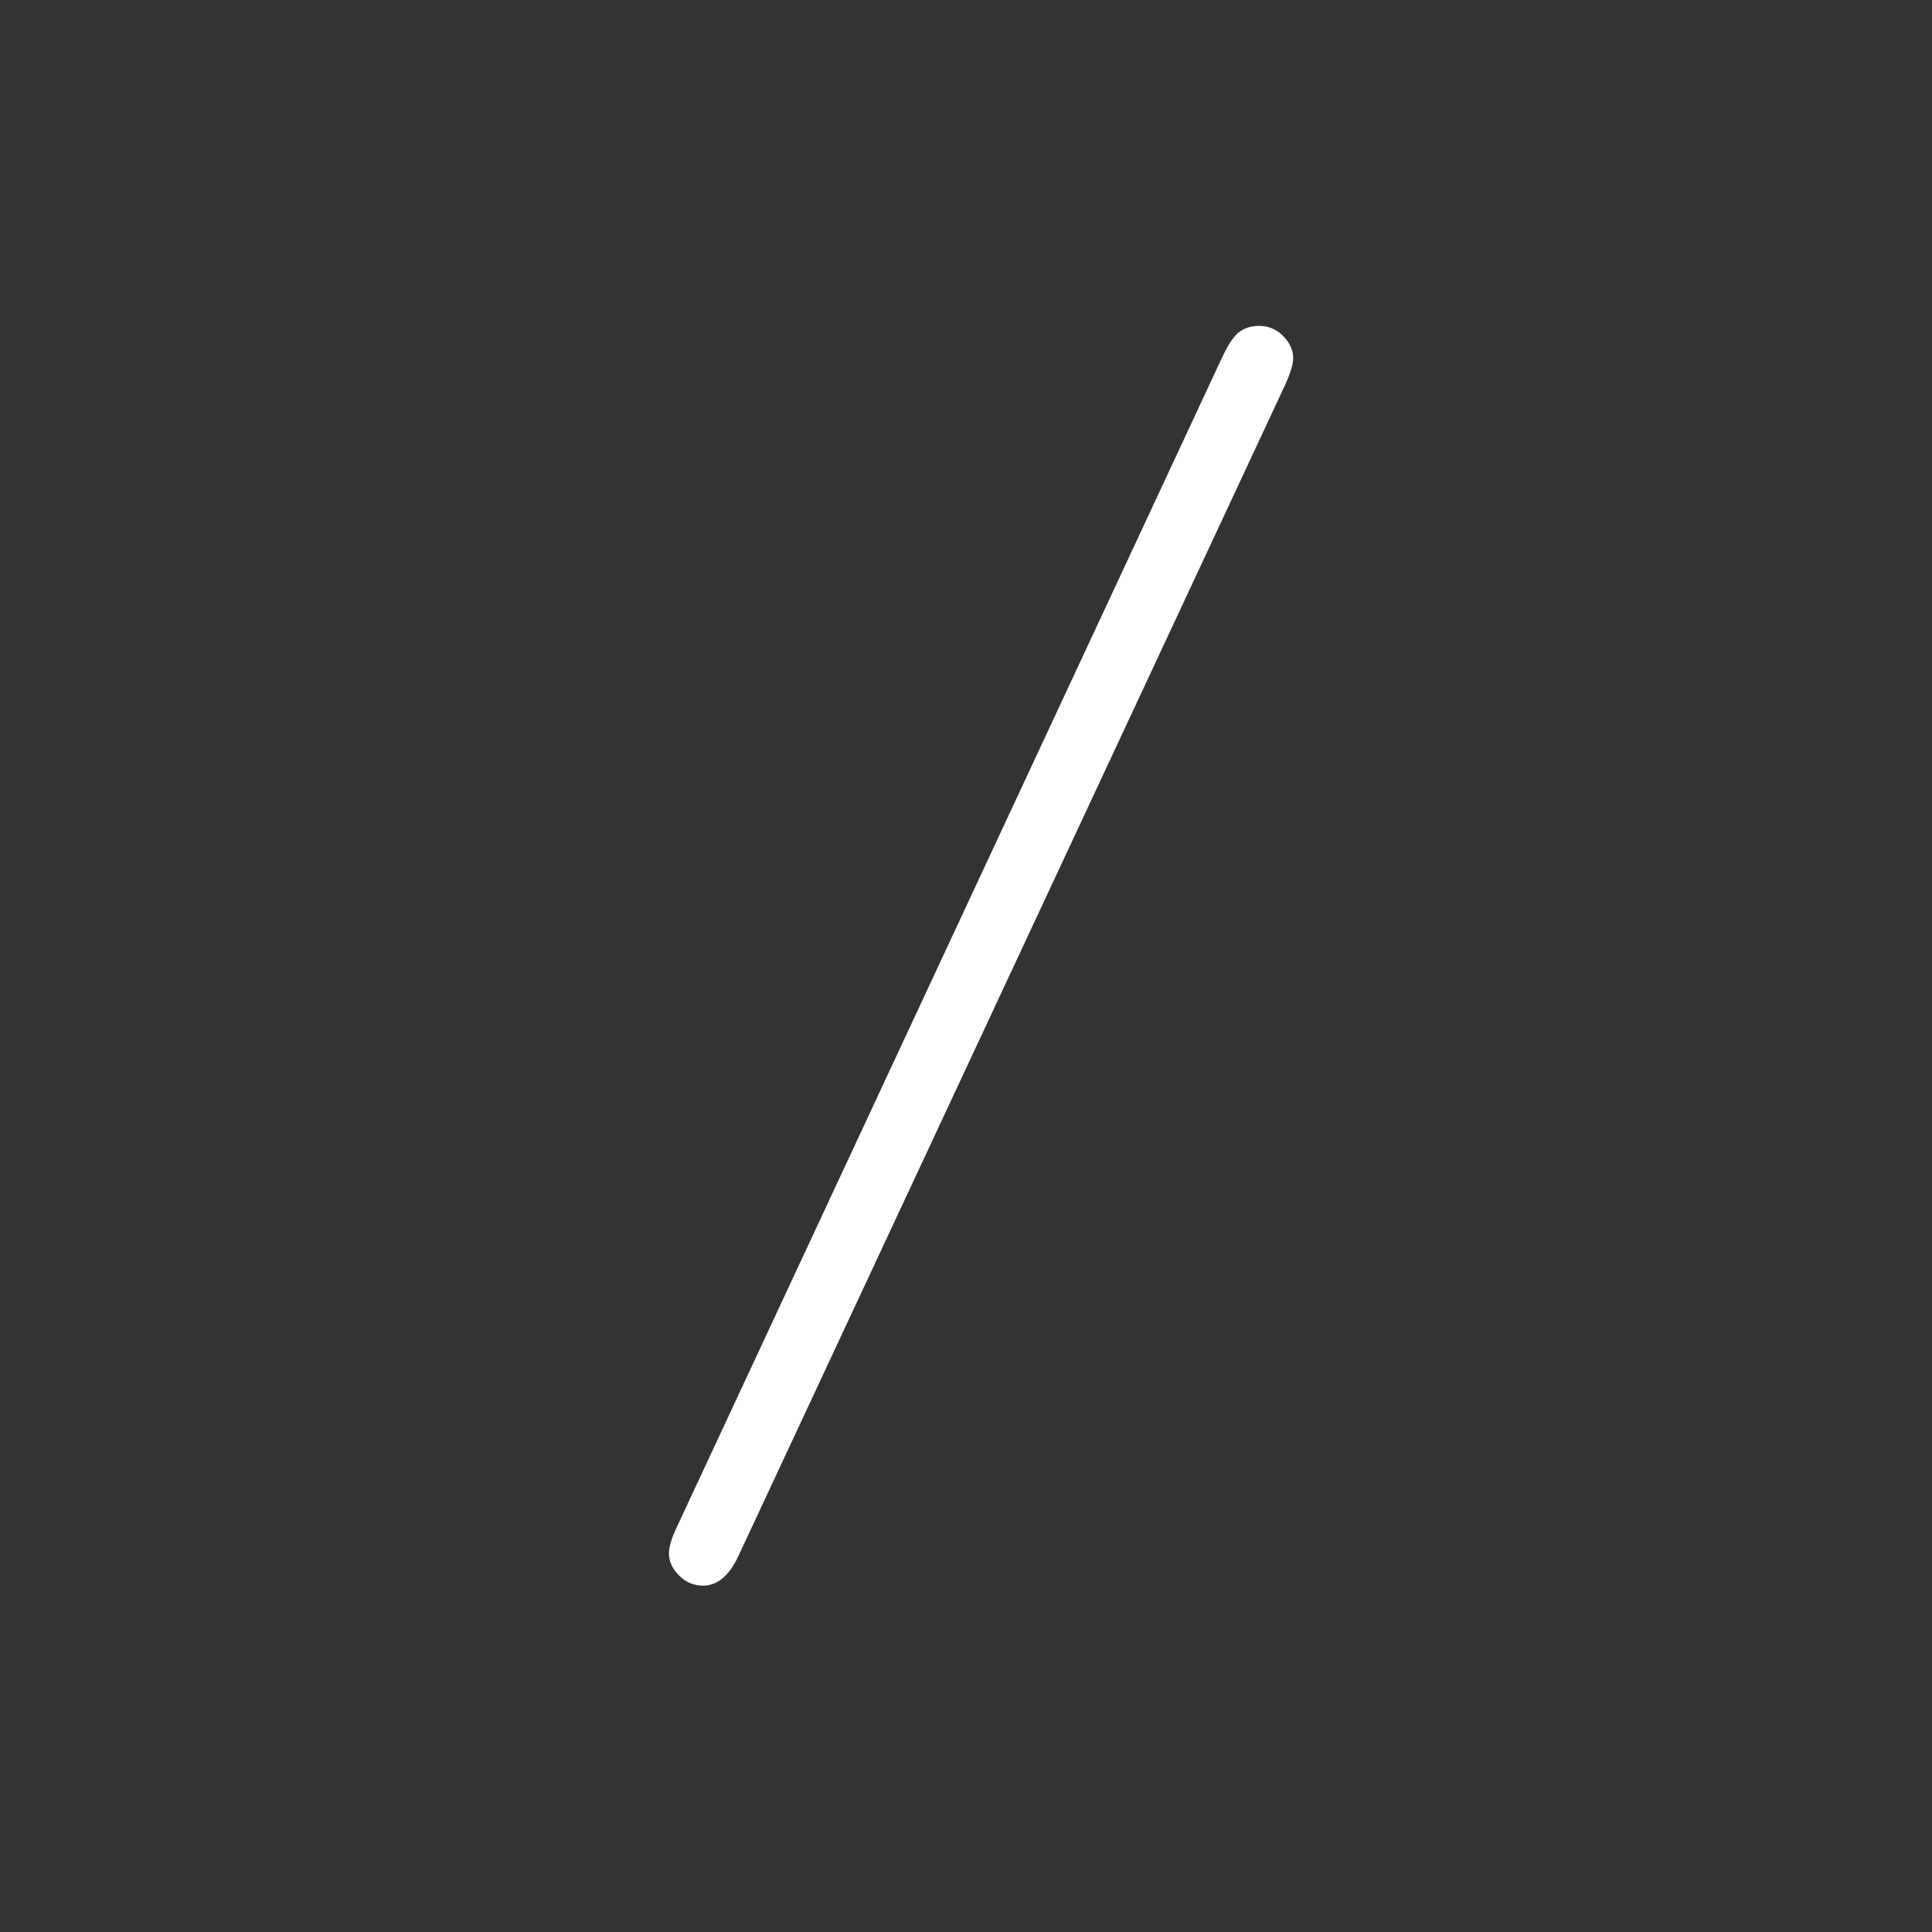 <?xml version="1.0" encoding="UTF-8" standalone="no"?>
<svg width="28px" height="28px" viewBox="0 0 28 28" version="1.1" xmlns="http://www.w3.org/2000/svg" xmlns:xlink="http://www.w3.org/1999/xlink">
    <rect x="0" y="0" width="28" height="28" fill="#333333" stroke="none"/>
    <!-- Generator: Sketch 3.8.3 (29802) - http://www.bohemiancoding.com/sketch -->
    <title>GSL-custom-bases</title>
    <desc>Created with Sketch.</desc>
    <defs></defs>
    <g id="Page-1" stroke="none" stroke-width="1" fill="none" fill-rule="evenodd">
        <path d="M18.625,5.578 L10.703,22.547 C10.57,22.836 10.398,22.98 10.188,22.98 C10.055,22.98 9.939,22.932 9.842,22.834 C9.744,22.736 9.695,22.629 9.695,22.512 C9.695,22.418 9.734,22.289 9.812,22.125 L17.723,5.156 C17.809,4.977 17.891,4.859 17.969,4.805 C18.047,4.75 18.141,4.723 18.25,4.723 C18.383,4.723 18.498,4.771 18.596,4.869 C18.693,4.967 18.742,5.074 18.742,5.191 C18.742,5.277 18.703,5.406 18.625,5.578 L18.625,5.578 Z" id="/" fill="#FFFFFF"></path>
    </g>
</svg>